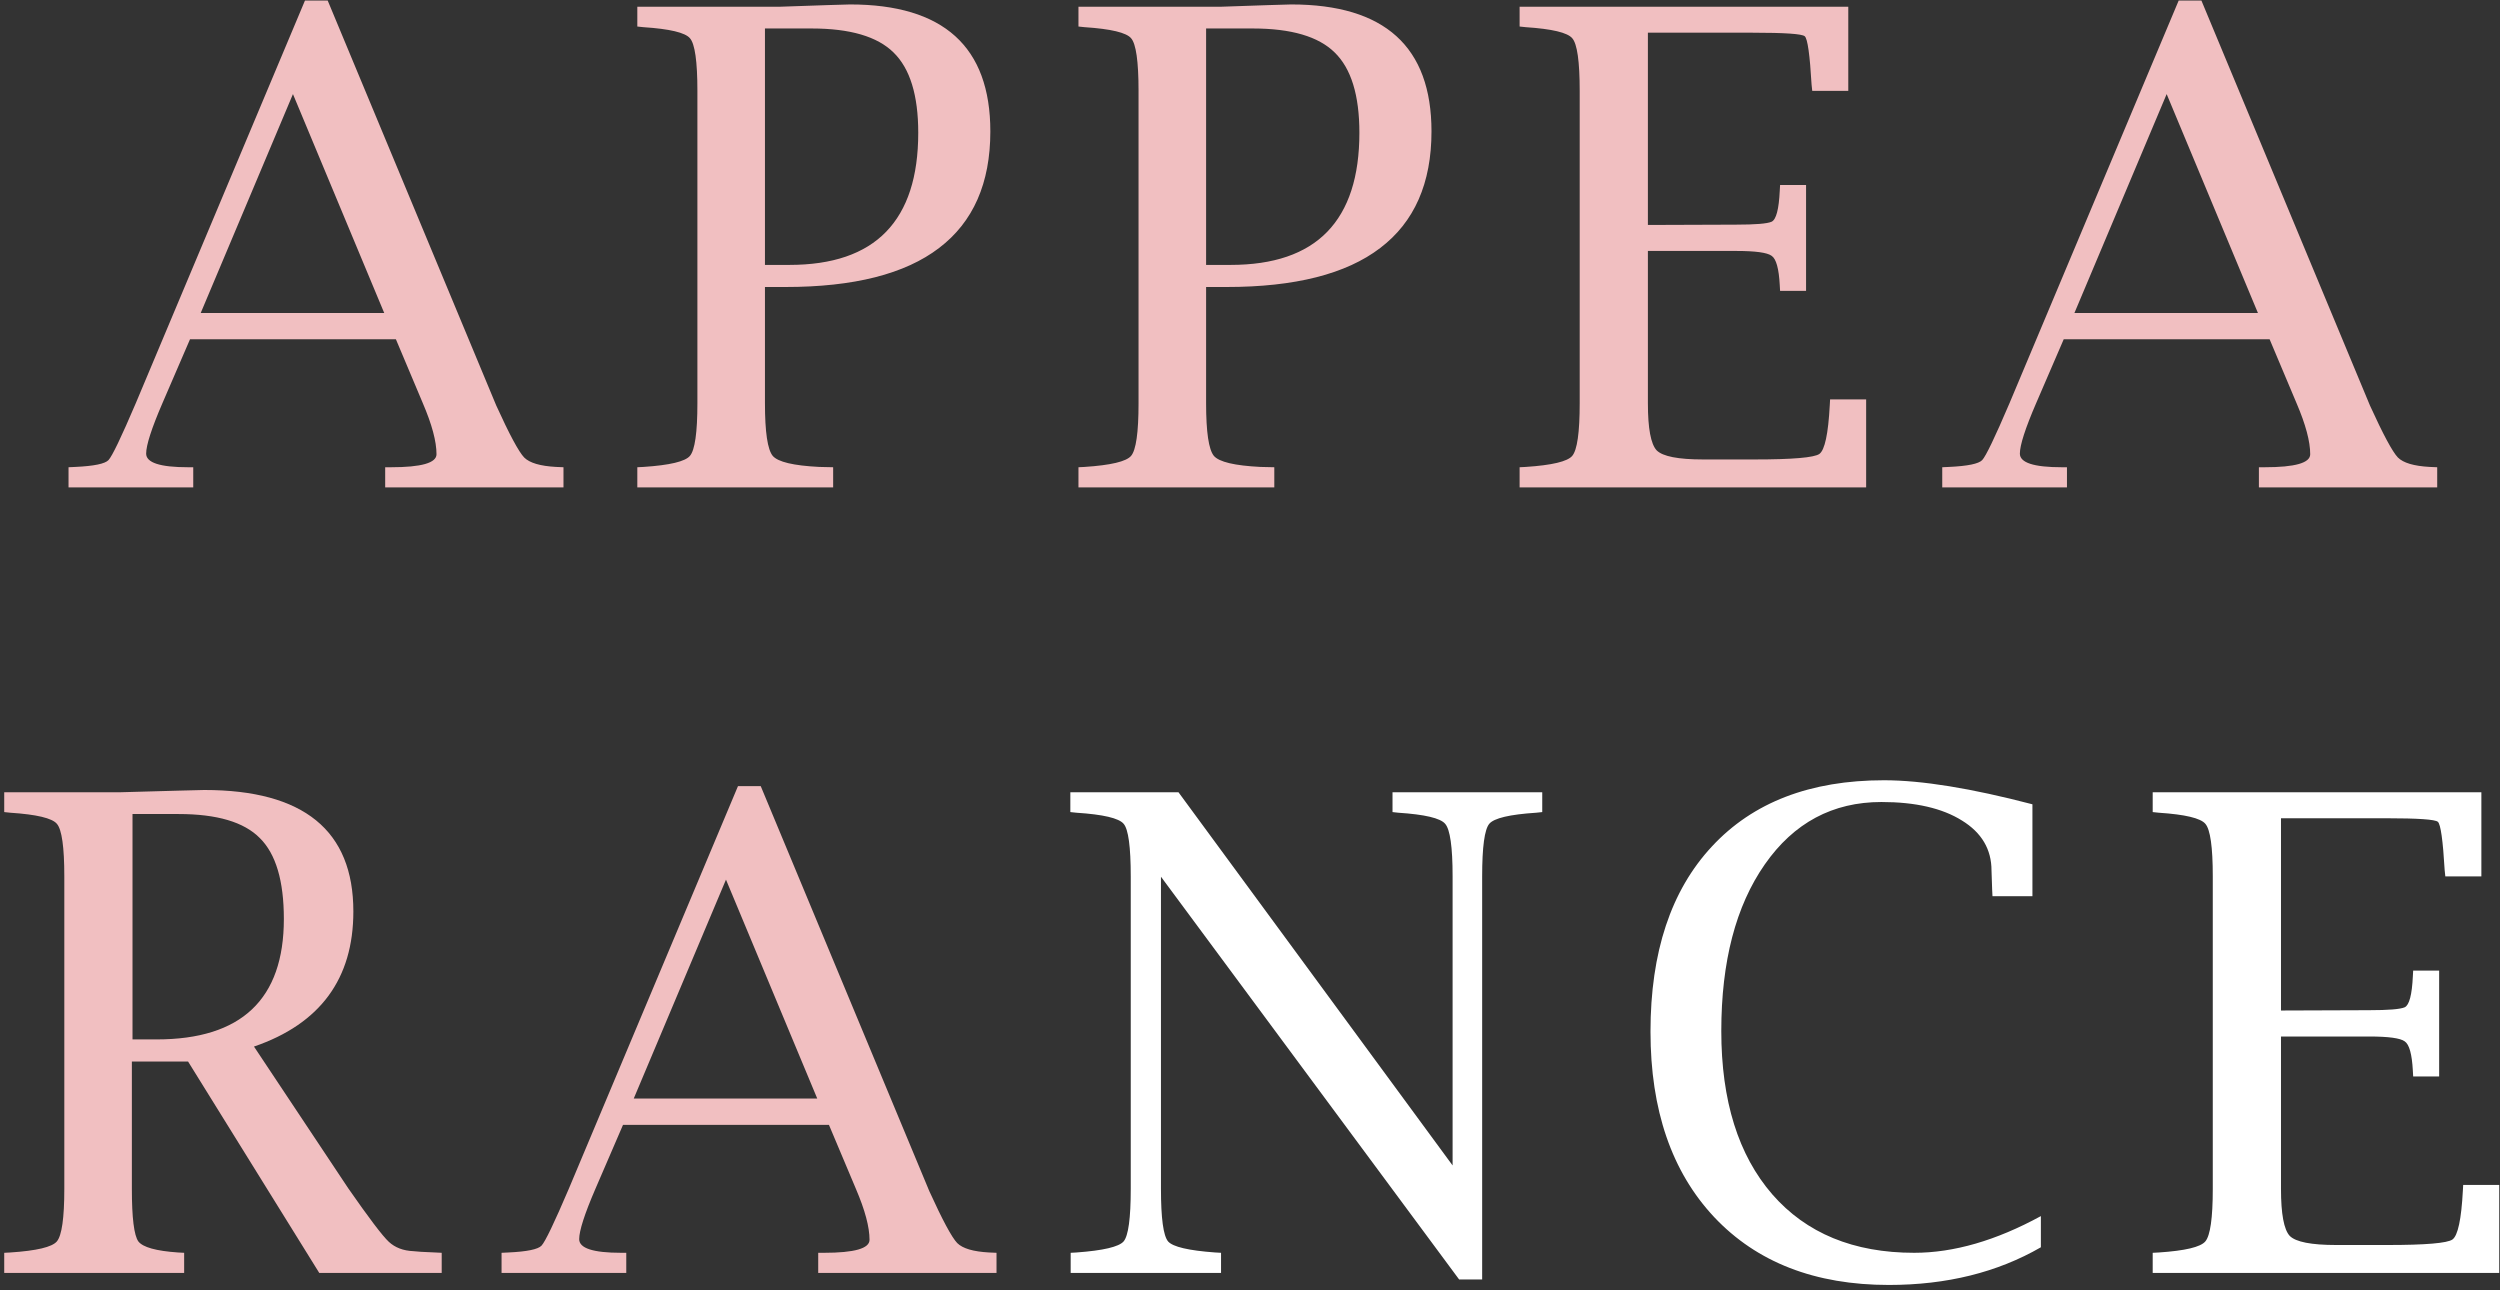 <svg width="436" height="225" viewBox="0 0 436 225" fill="none" xmlns="http://www.w3.org/2000/svg">
<rect x="0" y="0" width="436" height="225" fill="#333333" stroke="none"/>
<path d="M33.136 59.172L28.321 70.33C26.433 74.71 25.489 77.637 25.489 79.109C25.489 80.695 27.925 81.488 32.796 81.488H33.702V85H11.952V81.488L13.142 81.432C16.389 81.281 18.315 80.884 18.919 80.242C19.561 79.562 21.147 76.258 23.677 70.33L53.186 0.096H57.151L86.548 70.727C88.851 75.787 90.475 78.807 91.419 79.789C92.363 80.733 94.213 81.281 96.97 81.432L98.272 81.488V85H67.177V81.488H68.196C73.483 81.488 76.126 80.733 76.126 79.223C76.126 76.995 75.333 74.031 73.747 70.33L69.046 59.172H33.136ZM35.005 54.584H67.007L51.091 16.408L35.005 54.584ZM133.408 50.053V70.33C133.408 75.352 133.861 78.411 134.767 79.506C135.673 80.563 138.373 81.205 142.867 81.432L145.302 81.488V85H111.148V81.488L112.224 81.432C116.793 81.13 119.493 80.488 120.324 79.506C121.192 78.486 121.626 75.428 121.626 70.33V15.842C121.626 10.706 121.192 7.648 120.324 6.666C119.493 5.684 116.793 5.042 112.224 4.74L111.148 4.627V1.172H136.07L144.339 0.889L148.247 0.775C164.56 0.775 172.716 8.158 172.716 22.922C172.716 31.947 169.733 38.725 163.767 43.256C157.839 47.787 148.908 50.053 136.976 50.053H133.408ZM133.408 46.201H137.656C145.17 46.201 150.796 44.275 154.535 40.424C158.273 36.572 160.142 30.814 160.142 23.148C160.142 16.616 158.707 11.953 155.837 9.158C153.005 6.364 148.247 4.967 141.564 4.967H133.408V46.201ZM210.344 50.053V70.33C210.344 75.352 210.797 78.411 211.703 79.506C212.609 80.563 215.309 81.205 219.803 81.432L222.238 81.488V85H188.084V81.488L189.16 81.432C193.729 81.13 196.429 80.488 197.26 79.506C198.128 78.486 198.562 75.428 198.562 70.33V15.842C198.562 10.706 198.128 7.648 197.26 6.666C196.429 5.684 193.729 5.042 189.16 4.74L188.084 4.627V1.172H213.006L221.275 0.889L225.184 0.775C241.496 0.775 249.652 8.158 249.652 22.922C249.652 31.947 246.669 38.725 240.703 43.256C234.775 47.787 225.844 50.053 213.912 50.053H210.344ZM210.344 46.201H214.592C222.106 46.201 227.732 44.275 231.471 40.424C235.209 36.572 237.078 30.814 237.078 23.148C237.078 16.616 235.643 11.953 232.773 9.158C229.941 6.364 225.184 4.967 218.5 4.967H210.344V46.201ZM325.456 85H265.02V81.488L266.096 81.432C270.665 81.13 273.365 80.488 274.196 79.506C275.064 78.486 275.499 75.428 275.499 70.33V15.842C275.499 10.706 275.064 7.648 274.196 6.666C273.365 5.684 270.665 5.042 266.096 4.74L265.02 4.627V1.172H322.34V15.842H316.053L315.94 14.766C315.638 9.555 315.241 6.742 314.751 6.326C314.297 5.911 311.277 5.703 305.688 5.703H287.393V39.234L302.743 39.178C306.141 39.178 308.218 39.008 308.973 38.668C309.766 38.29 310.238 36.497 310.389 33.287L310.446 32.268H314.977V50.732H310.446L310.389 49.713C310.238 46.843 309.766 45.144 308.973 44.615C308.218 44.049 306.141 43.766 302.743 43.766H287.393V70.33C287.393 74.71 287.903 77.448 288.922 78.543C289.98 79.6 292.68 80.129 297.022 80.129H305.971C312.617 80.129 316.393 79.808 317.299 79.166C318.243 78.486 318.848 75.654 319.112 70.67L319.169 69.65H325.456V85ZM359.911 59.172L355.097 70.33C353.209 74.71 352.265 77.637 352.265 79.109C352.265 80.695 354.7 81.488 359.571 81.488H360.478V85H338.728V81.488L339.917 81.432C343.165 81.281 345.09 80.884 345.694 80.242C346.336 79.562 347.922 76.258 350.452 70.33L379.962 0.096H383.927L413.323 70.727C415.627 75.787 417.25 78.807 418.194 79.789C419.138 80.733 420.989 81.281 423.745 81.432L425.048 81.488V85H393.952V81.488H394.972C400.258 81.488 402.901 80.733 402.901 79.223C402.901 76.995 402.109 74.031 400.523 70.33L395.821 59.172H359.911ZM361.78 54.584H393.782L377.866 16.408L361.78 54.584ZM22.997 185.127V207.33C22.997 212.39 23.375 215.449 24.13 216.506C24.923 217.525 27.226 218.167 31.04 218.432L32.116 218.488V222H0.737V218.488L1.813 218.432C6.382 218.13 9.082 217.488 9.913 216.506C10.781 215.486 11.216 212.428 11.216 207.33V152.842C11.216 147.706 10.781 144.648 9.913 143.666C9.082 142.684 6.382 142.042 1.813 141.74L0.737 141.627V138.172H20.901L31.097 137.889L35.628 137.775C52.96 137.775 61.626 144.837 61.626 158.959C61.626 170.702 55.849 178.557 44.294 182.521L60.72 207.217C64.345 212.428 66.705 215.543 67.8 216.562C68.895 217.582 70.33 218.13 72.104 218.205C72.633 218.281 73.898 218.356 75.899 218.432L77.032 218.488V222H55.679L32.796 185.127H22.997ZM23.11 181.275H27.302C42.104 181.275 49.505 174.271 49.505 160.262C49.505 153.616 48.108 148.915 45.313 146.158C42.557 143.364 37.837 141.967 31.153 141.967H23.11V181.275ZM108.656 196.172L103.841 207.33C101.953 211.71 101.009 214.637 101.009 216.109C101.009 217.695 103.445 218.488 108.316 218.488H109.222V222H87.472V218.488L88.662 218.432C91.909 218.281 93.835 217.884 94.439 217.242C95.081 216.562 96.667 213.258 99.197 207.33L128.706 137.096H132.671L162.068 207.727C164.371 212.786 165.995 215.807 166.939 216.789C167.883 217.733 169.733 218.281 172.49 218.432L173.792 218.488V222H142.697V218.488H143.716C149.003 218.488 151.646 217.733 151.646 216.223C151.646 213.995 150.853 211.031 149.267 207.33L144.566 196.172H108.656ZM110.525 191.584H142.527L126.611 153.408L110.525 191.584Z" fill="#F1BFC1"/>
<path d="M254.467 223.133L202.471 152.898V207.33C202.471 212.465 202.886 215.524 203.717 216.506C204.548 217.45 207.285 218.092 211.93 218.432L212.949 218.488V222H186.725V218.488L187.744 218.432C192.389 218.092 195.126 217.45 195.957 216.506C196.788 215.524 197.203 212.465 197.203 207.33V152.842C197.203 147.669 196.788 144.61 195.957 143.666C195.126 142.684 192.389 142.042 187.744 141.74L186.668 141.627V138.172H205.529L253.334 203.252V152.842C253.334 147.706 252.9 144.648 252.031 143.666C251.201 142.684 248.482 142.042 243.875 141.74L242.855 141.627V138.172H268.967V141.627L267.891 141.74C263.284 142.042 260.565 142.684 259.734 143.666C258.904 144.648 258.488 147.706 258.488 152.842V223.133H254.467ZM355.928 217.525C348.338 221.906 339.503 224.096 329.42 224.096C316.544 224.096 306.387 220.15 298.948 212.258C291.547 204.366 287.846 193.585 287.846 179.916C287.846 166.058 291.415 155.296 298.551 147.631C305.688 139.928 315.695 136.076 328.571 136.076C335.141 136.076 343.769 137.473 354.456 140.268V156.297H347.489L347.432 155.164C347.394 154.031 347.357 152.917 347.319 151.822C347.319 148.122 345.601 145.214 342.165 143.1C338.728 140.947 334.046 139.871 328.118 139.871C319.622 139.871 312.844 143.496 307.784 150.746C302.724 157.996 300.194 167.682 300.194 179.803C300.194 191.962 303.158 201.458 309.086 208.293C315.015 215.09 323.266 218.488 333.838 218.488C340.749 218.488 348.112 216.355 355.928 212.088V217.525ZM435.866 222H375.431V218.488L376.507 218.432C381.076 218.13 383.776 217.488 384.607 216.506C385.475 215.486 385.909 212.428 385.909 207.33V152.842C385.909 147.706 385.475 144.648 384.607 143.666C383.776 142.684 381.076 142.042 376.507 141.74L375.431 141.627V138.172H432.751V152.842H426.464L426.351 151.766C426.049 146.555 425.652 143.742 425.161 143.326C424.708 142.911 421.687 142.703 416.099 142.703H397.804V176.234L413.153 176.178C416.552 176.178 418.629 176.008 419.384 175.668C420.177 175.29 420.649 173.497 420.8 170.287L420.857 169.268H425.388V187.732H420.857L420.8 186.713C420.649 183.843 420.177 182.144 419.384 181.615C418.629 181.049 416.552 180.766 413.153 180.766H397.804V207.33C397.804 211.71 398.314 214.448 399.333 215.543C400.39 216.6 403.09 217.129 407.433 217.129H416.382C423.028 217.129 426.804 216.808 427.71 216.166C428.654 215.486 429.258 212.654 429.523 207.67L429.579 206.65H435.866V222Z" fill="white"/>
</svg>
